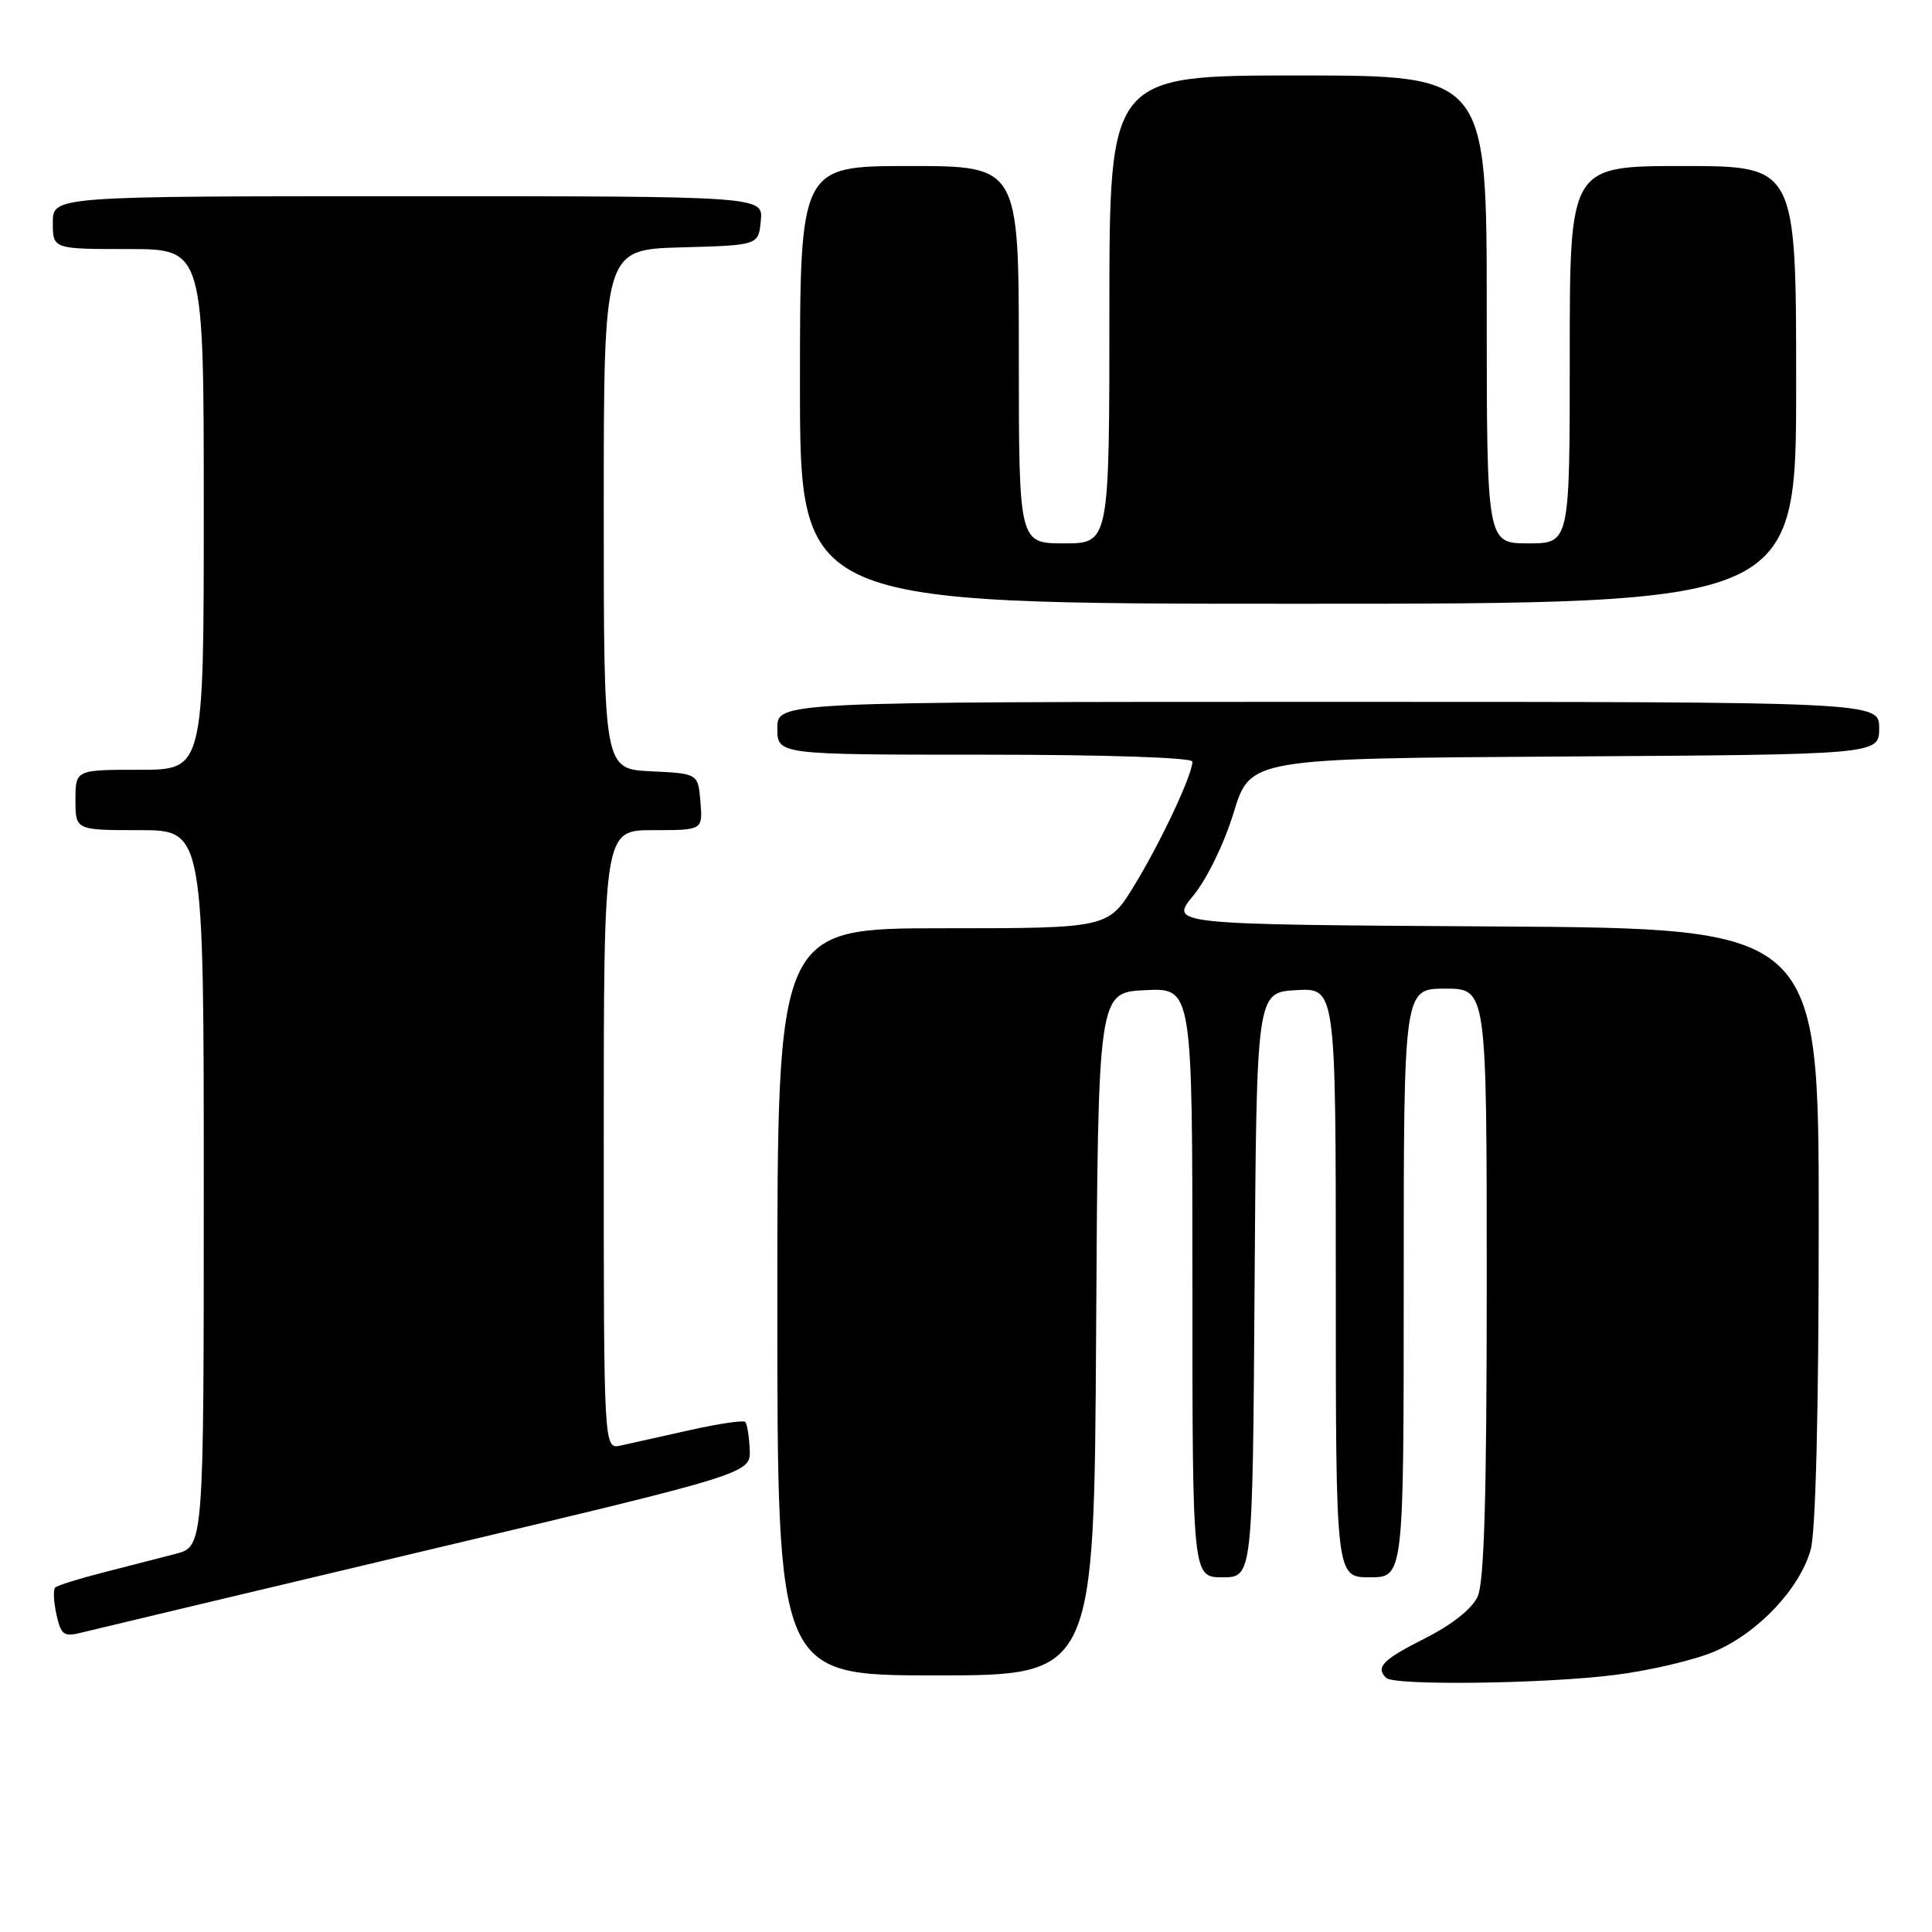 <?xml version="1.0" encoding="UTF-8" standalone="no"?>
<!DOCTYPE svg PUBLIC "-//W3C//DTD SVG 1.1//EN" "http://www.w3.org/Graphics/SVG/1.1/DTD/svg11.dtd" >
<svg xmlns="http://www.w3.org/2000/svg" xmlns:xlink="http://www.w3.org/1999/xlink" version="1.1" viewBox="0 0 256 256">
 <g >
 <path fill="currentColor"
d=" M 213.97 221.94 C 218.60 221.36 224.55 219.96 227.19 218.83 C 232.99 216.33 238.49 210.50 239.93 205.32 C 240.59 202.93 240.99 186.84 240.99 162.26 C 241.00 123.02 241.00 123.02 197.98 122.76 C 154.96 122.50 154.96 122.50 158.12 118.67 C 159.92 116.49 162.23 111.74 163.47 107.67 C 165.66 100.50 165.66 100.50 207.33 100.24 C 249.00 99.98 249.00 99.98 249.00 96.49 C 249.00 93.00 249.00 93.00 176.00 93.00 C 103.00 93.00 103.00 93.00 103.00 96.50 C 103.00 100.00 103.00 100.00 130.50 100.00 C 146.51 100.00 158.00 100.38 158.00 100.92 C 158.00 102.64 153.90 111.41 150.37 117.21 C 146.86 123.00 146.86 123.00 124.93 123.00 C 103.00 123.00 103.00 123.00 103.00 172.50 C 103.00 222.00 103.00 222.00 123.99 222.00 C 144.98 222.00 144.98 222.00 145.24 176.75 C 145.50 131.50 145.50 131.50 151.75 131.20 C 158.00 130.90 158.00 130.90 158.00 169.95 C 158.00 209.00 158.00 209.00 161.99 209.00 C 165.98 209.00 165.98 209.00 166.24 170.25 C 166.50 131.50 166.50 131.50 171.75 131.20 C 177.00 130.90 177.00 130.90 177.00 169.95 C 177.00 209.00 177.00 209.00 181.50 209.00 C 186.00 209.00 186.00 209.00 186.00 170.00 C 186.00 131.00 186.00 131.00 191.50 131.00 C 197.00 131.00 197.00 131.00 197.00 169.95 C 197.00 198.12 196.67 209.64 195.80 211.54 C 195.05 213.18 192.40 215.28 188.80 217.10 C 183.21 219.92 182.24 220.91 183.67 222.33 C 184.71 223.37 204.62 223.12 213.97 221.94 Z  M 56.50 205.44 C 99.50 195.24 99.50 195.24 99.34 192.05 C 99.26 190.29 98.99 188.65 98.74 188.41 C 98.50 188.16 95.19 188.65 91.40 189.50 C 87.60 190.34 83.49 191.26 82.25 191.54 C 80.00 192.04 80.00 192.04 80.00 151.02 C 80.00 110.00 80.00 110.00 86.56 110.00 C 93.12 110.00 93.12 110.00 92.81 106.25 C 92.50 102.50 92.50 102.50 86.25 102.20 C 80.00 101.90 80.00 101.90 80.00 67.49 C 80.00 33.07 80.00 33.07 90.25 32.78 C 100.50 32.50 100.50 32.50 100.81 29.25 C 101.13 26.00 101.13 26.00 54.06 26.00 C 7.00 26.00 7.00 26.00 7.00 29.50 C 7.00 33.00 7.00 33.00 17.00 33.00 C 27.00 33.00 27.00 33.00 27.00 67.50 C 27.00 102.00 27.00 102.00 18.50 102.00 C 10.00 102.00 10.00 102.00 10.00 106.00 C 10.00 110.00 10.00 110.00 18.50 110.00 C 27.00 110.00 27.00 110.00 27.00 157.46 C 27.00 204.92 27.00 204.92 23.25 205.90 C 21.19 206.44 16.87 207.55 13.65 208.37 C 10.44 209.19 7.58 210.08 7.31 210.36 C 7.03 210.63 7.11 212.24 7.48 213.93 C 8.09 216.66 8.45 216.92 10.83 216.32 C 12.30 215.95 32.85 211.06 56.50 205.44 Z  M 238.00 51.00 C 238.00 22.00 238.00 22.00 223.00 22.00 C 208.00 22.00 208.00 22.00 208.00 47.00 C 208.00 72.00 208.00 72.00 202.50 72.00 C 197.00 72.00 197.00 72.00 197.00 41.00 C 197.00 10.00 197.00 10.00 172.00 10.00 C 147.00 10.00 147.00 10.00 147.00 41.00 C 147.00 72.00 147.00 72.00 141.00 72.00 C 135.00 72.00 135.00 72.00 135.00 47.00 C 135.00 22.00 135.00 22.00 120.50 22.00 C 106.00 22.00 106.00 22.00 106.00 51.00 C 106.00 80.00 106.00 80.00 172.00 80.00 C 238.00 80.00 238.00 80.00 238.00 51.00 Z "/>
</g>
</svg>